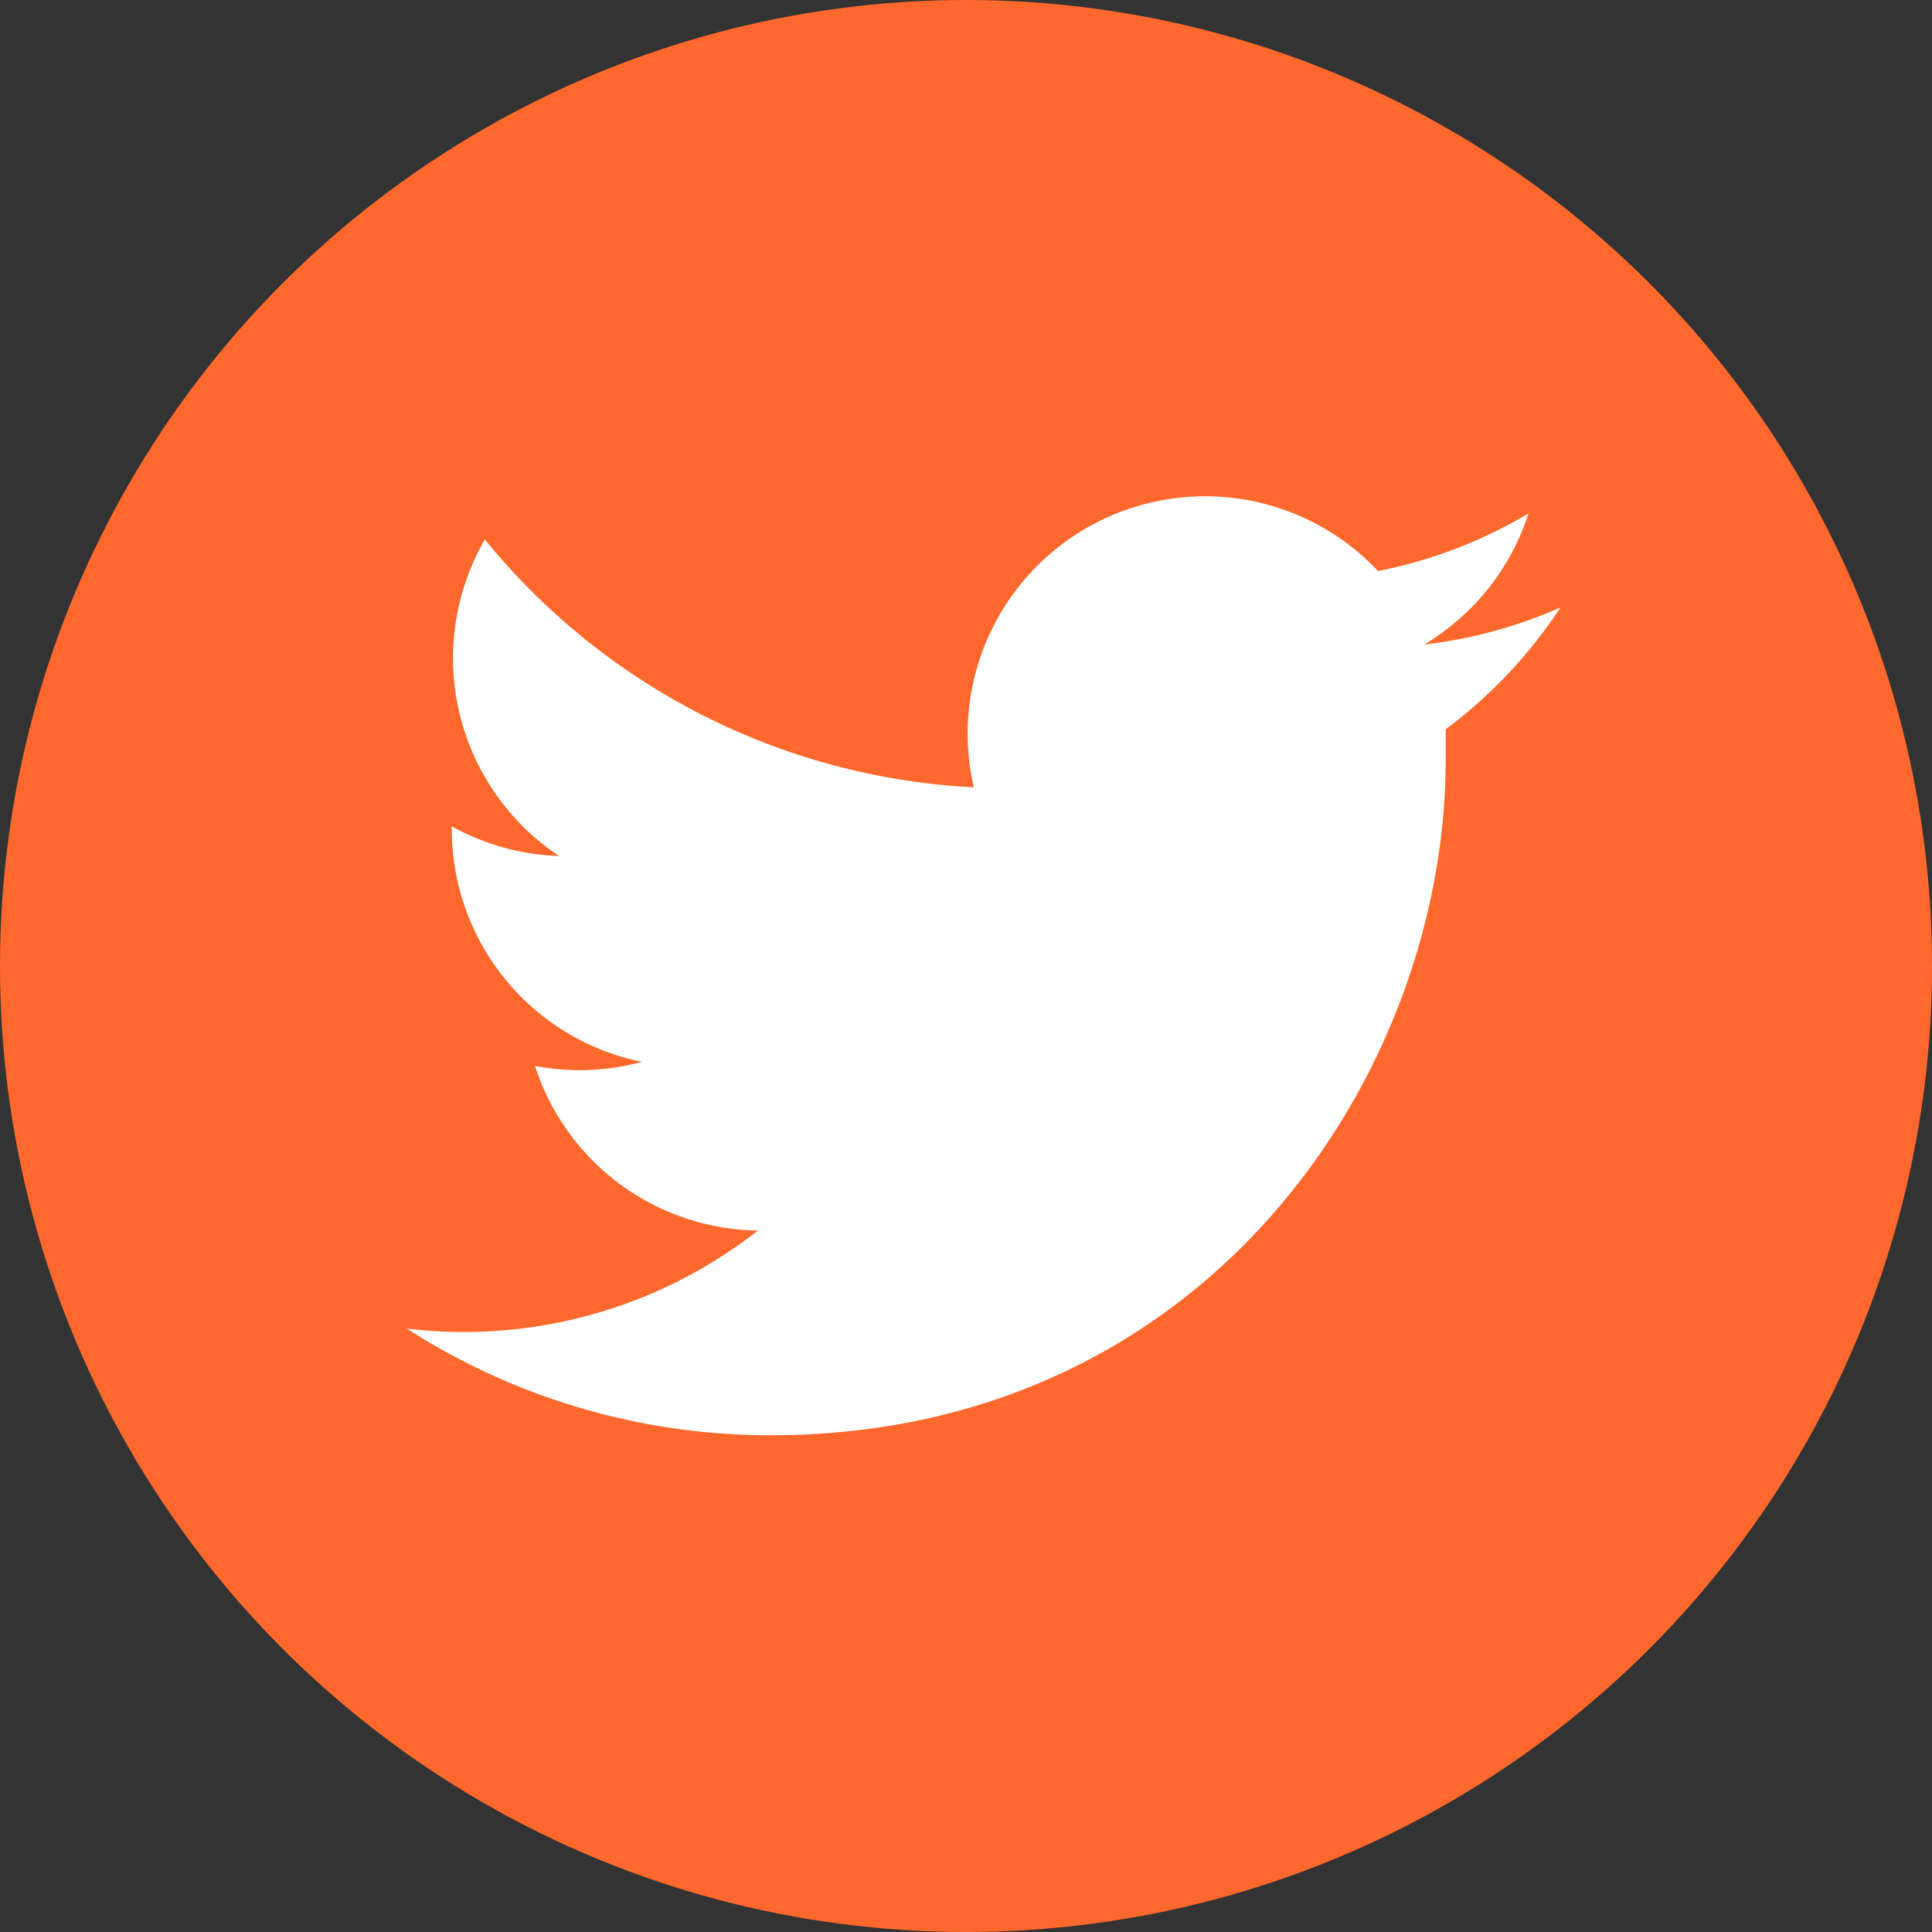 <svg id="Layer_1" data-name="Layer 1" xmlns="http://www.w3.org/2000/svg" viewBox="0 0 52 52"><rect x="0" y="0" width="52" height="52" fill="#333333" stroke="none"/><defs><style>.cls-1{fill:#ff682c;}.cls-2{fill:#fff;}</style></defs><title>Social_Media_Icons</title><circle class="cls-1" cx="26" cy="26" r="26"/><path class="cls-2" d="M42,16.35a12.76,12.76,0,0,1-3.67,1,6.4,6.4,0,0,0,2.81-3.53,12.78,12.78,0,0,1-4.05,1.55,6.39,6.39,0,0,0-10.88,5.82,18.13,18.13,0,0,1-13.16-6.67,6.39,6.39,0,0,0,2,8.52,6.36,6.36,0,0,1-2.89-.8s0,.05,0,.08a6.39,6.39,0,0,0,5.12,6.26,6.4,6.4,0,0,1-2.88.11,6.39,6.39,0,0,0,6,4.43,12.81,12.81,0,0,1-7.93,2.73,13,13,0,0,1-1.52-.09,18.07,18.07,0,0,0,9.79,2.87c11.74,0,18.17-9.73,18.17-18.17q0-.42,0-.83A13,13,0,0,0,42,16.35Z"/></svg>